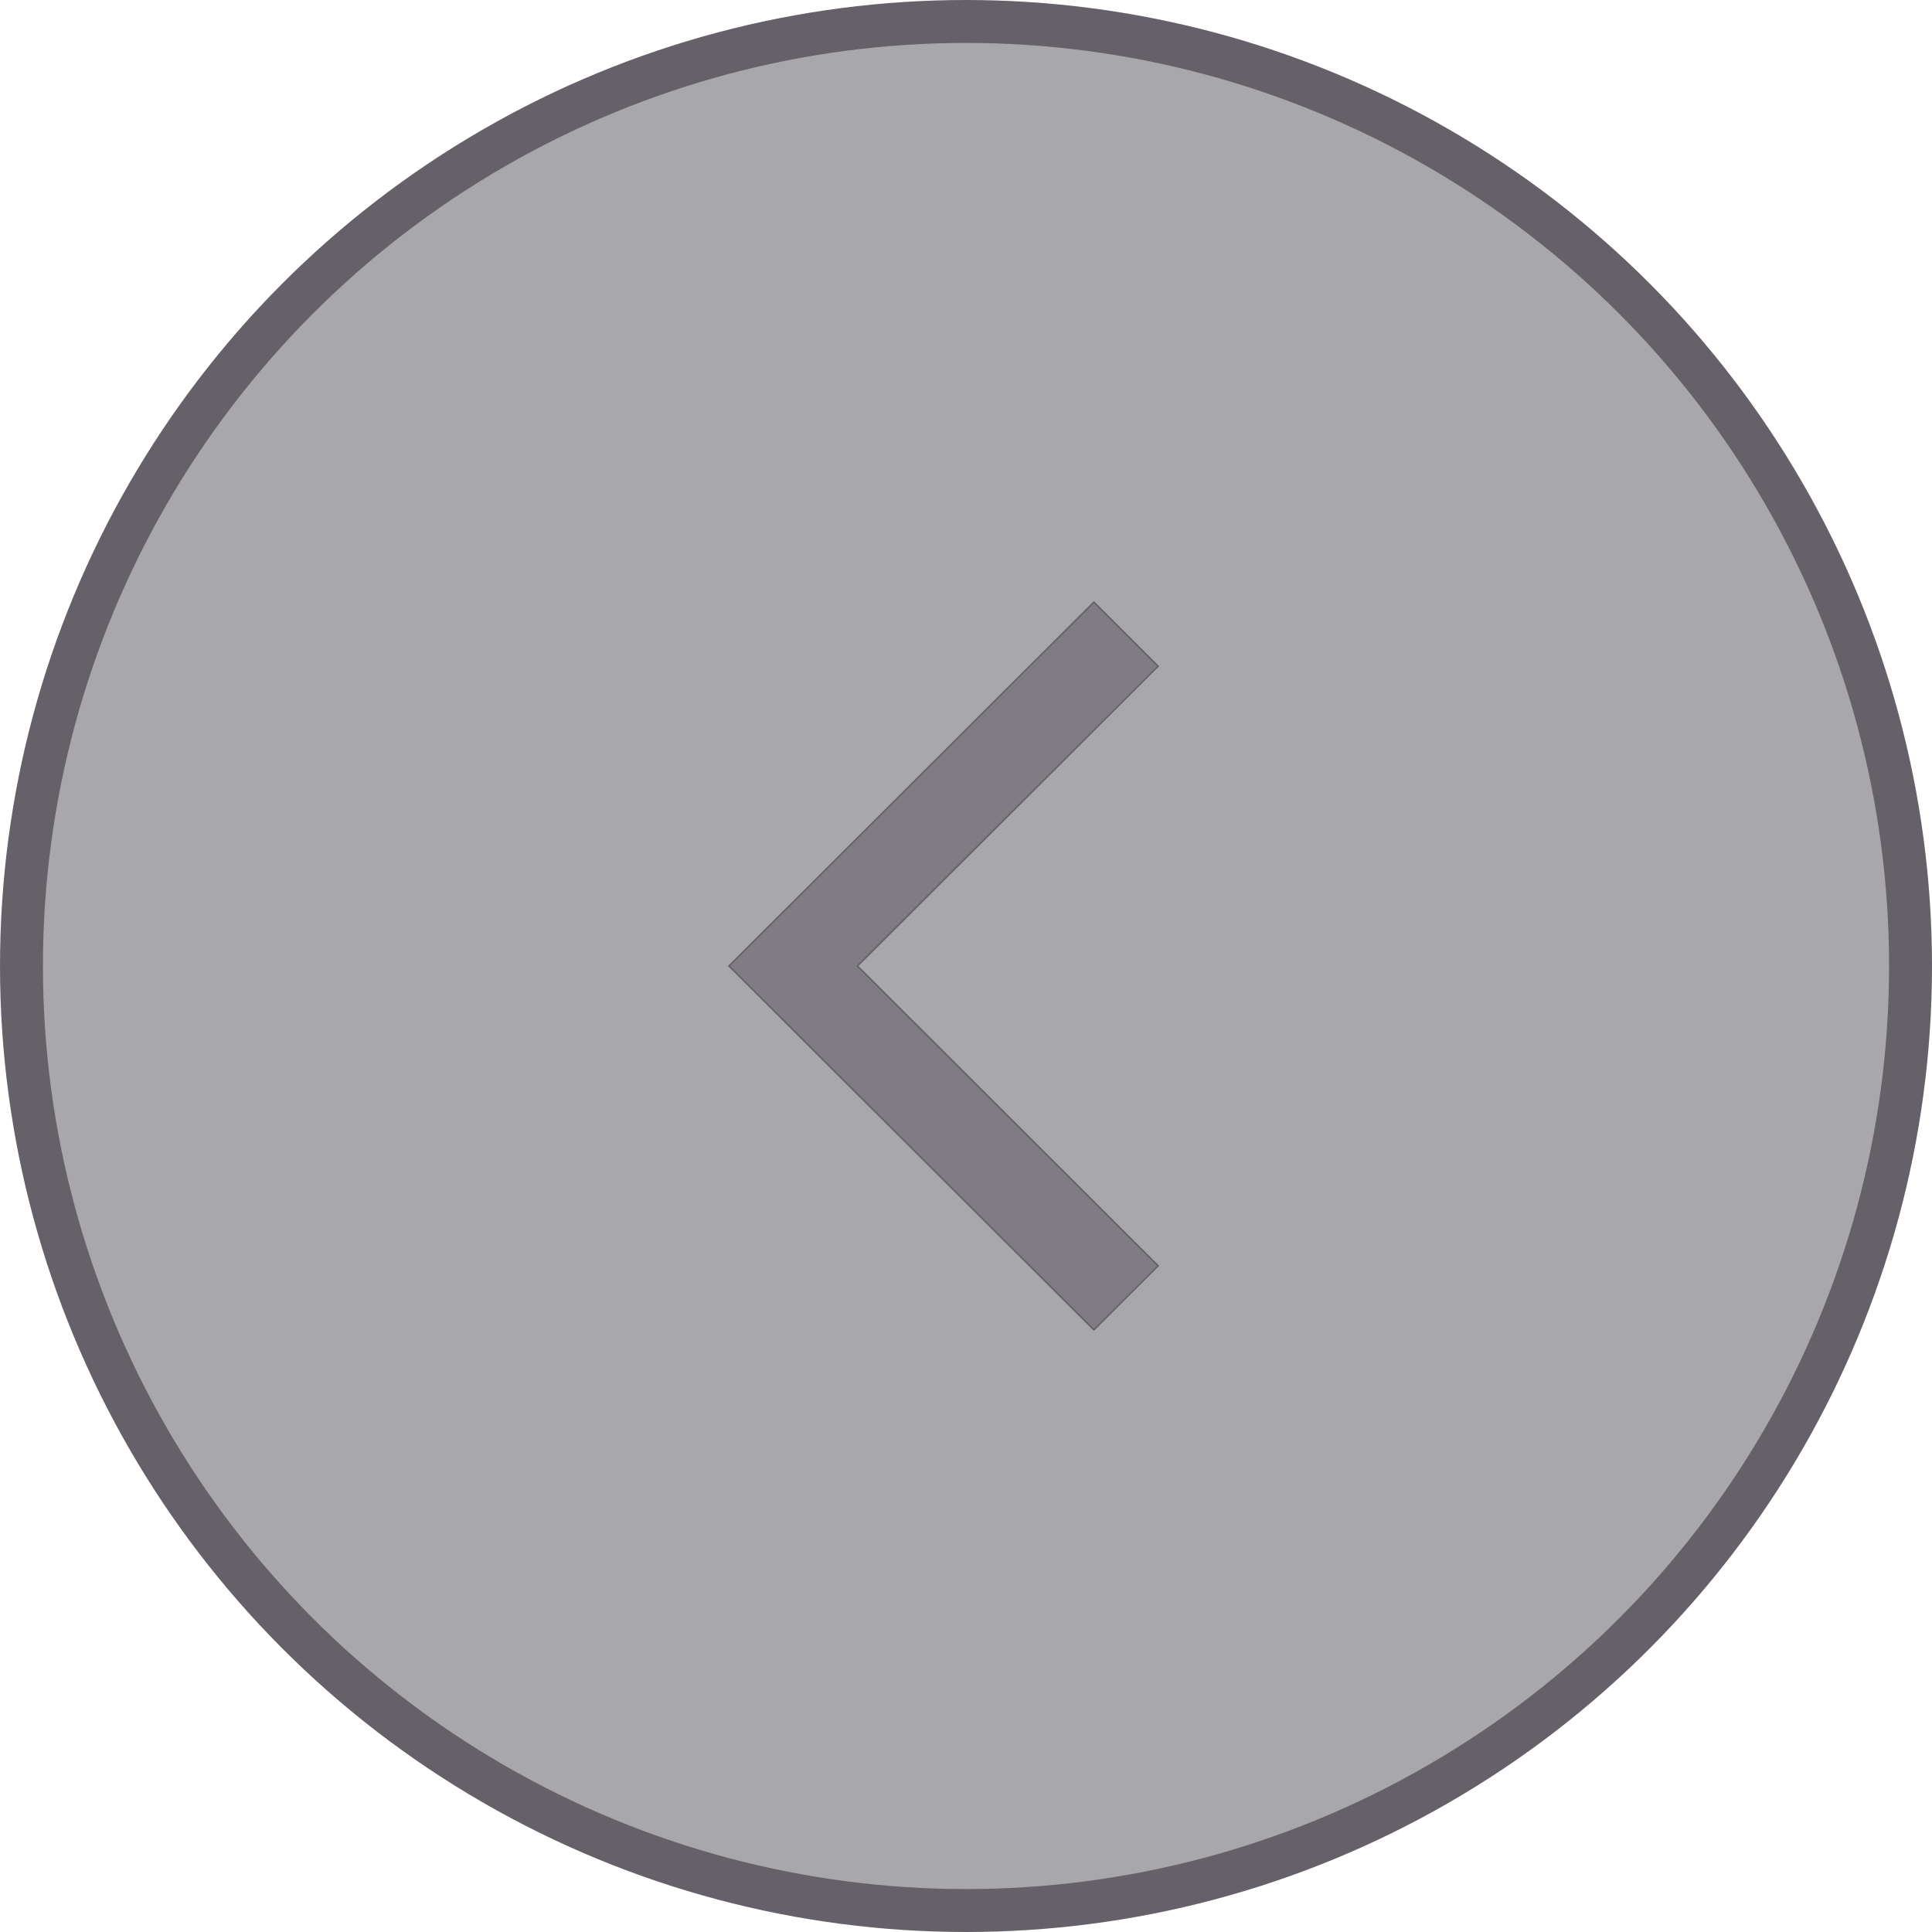 <svg width="45" height="45" viewBox="0 0 45 45" fill="none" xmlns="http://www.w3.org/2000/svg">
<circle cx="22.5" cy="22.5" r="22" fill="#525054" fill-opacity="0.5" stroke="#666168"/>
<path d="M25.479 30.975L16.98 22.5L25.479 14.025L26.975 15.517L19.984 22.487L19.971 22.5L19.984 22.513L26.975 29.483L25.479 30.975Z" fill="#807C83" stroke="#666168" stroke-width="0.036"/>
</svg>
